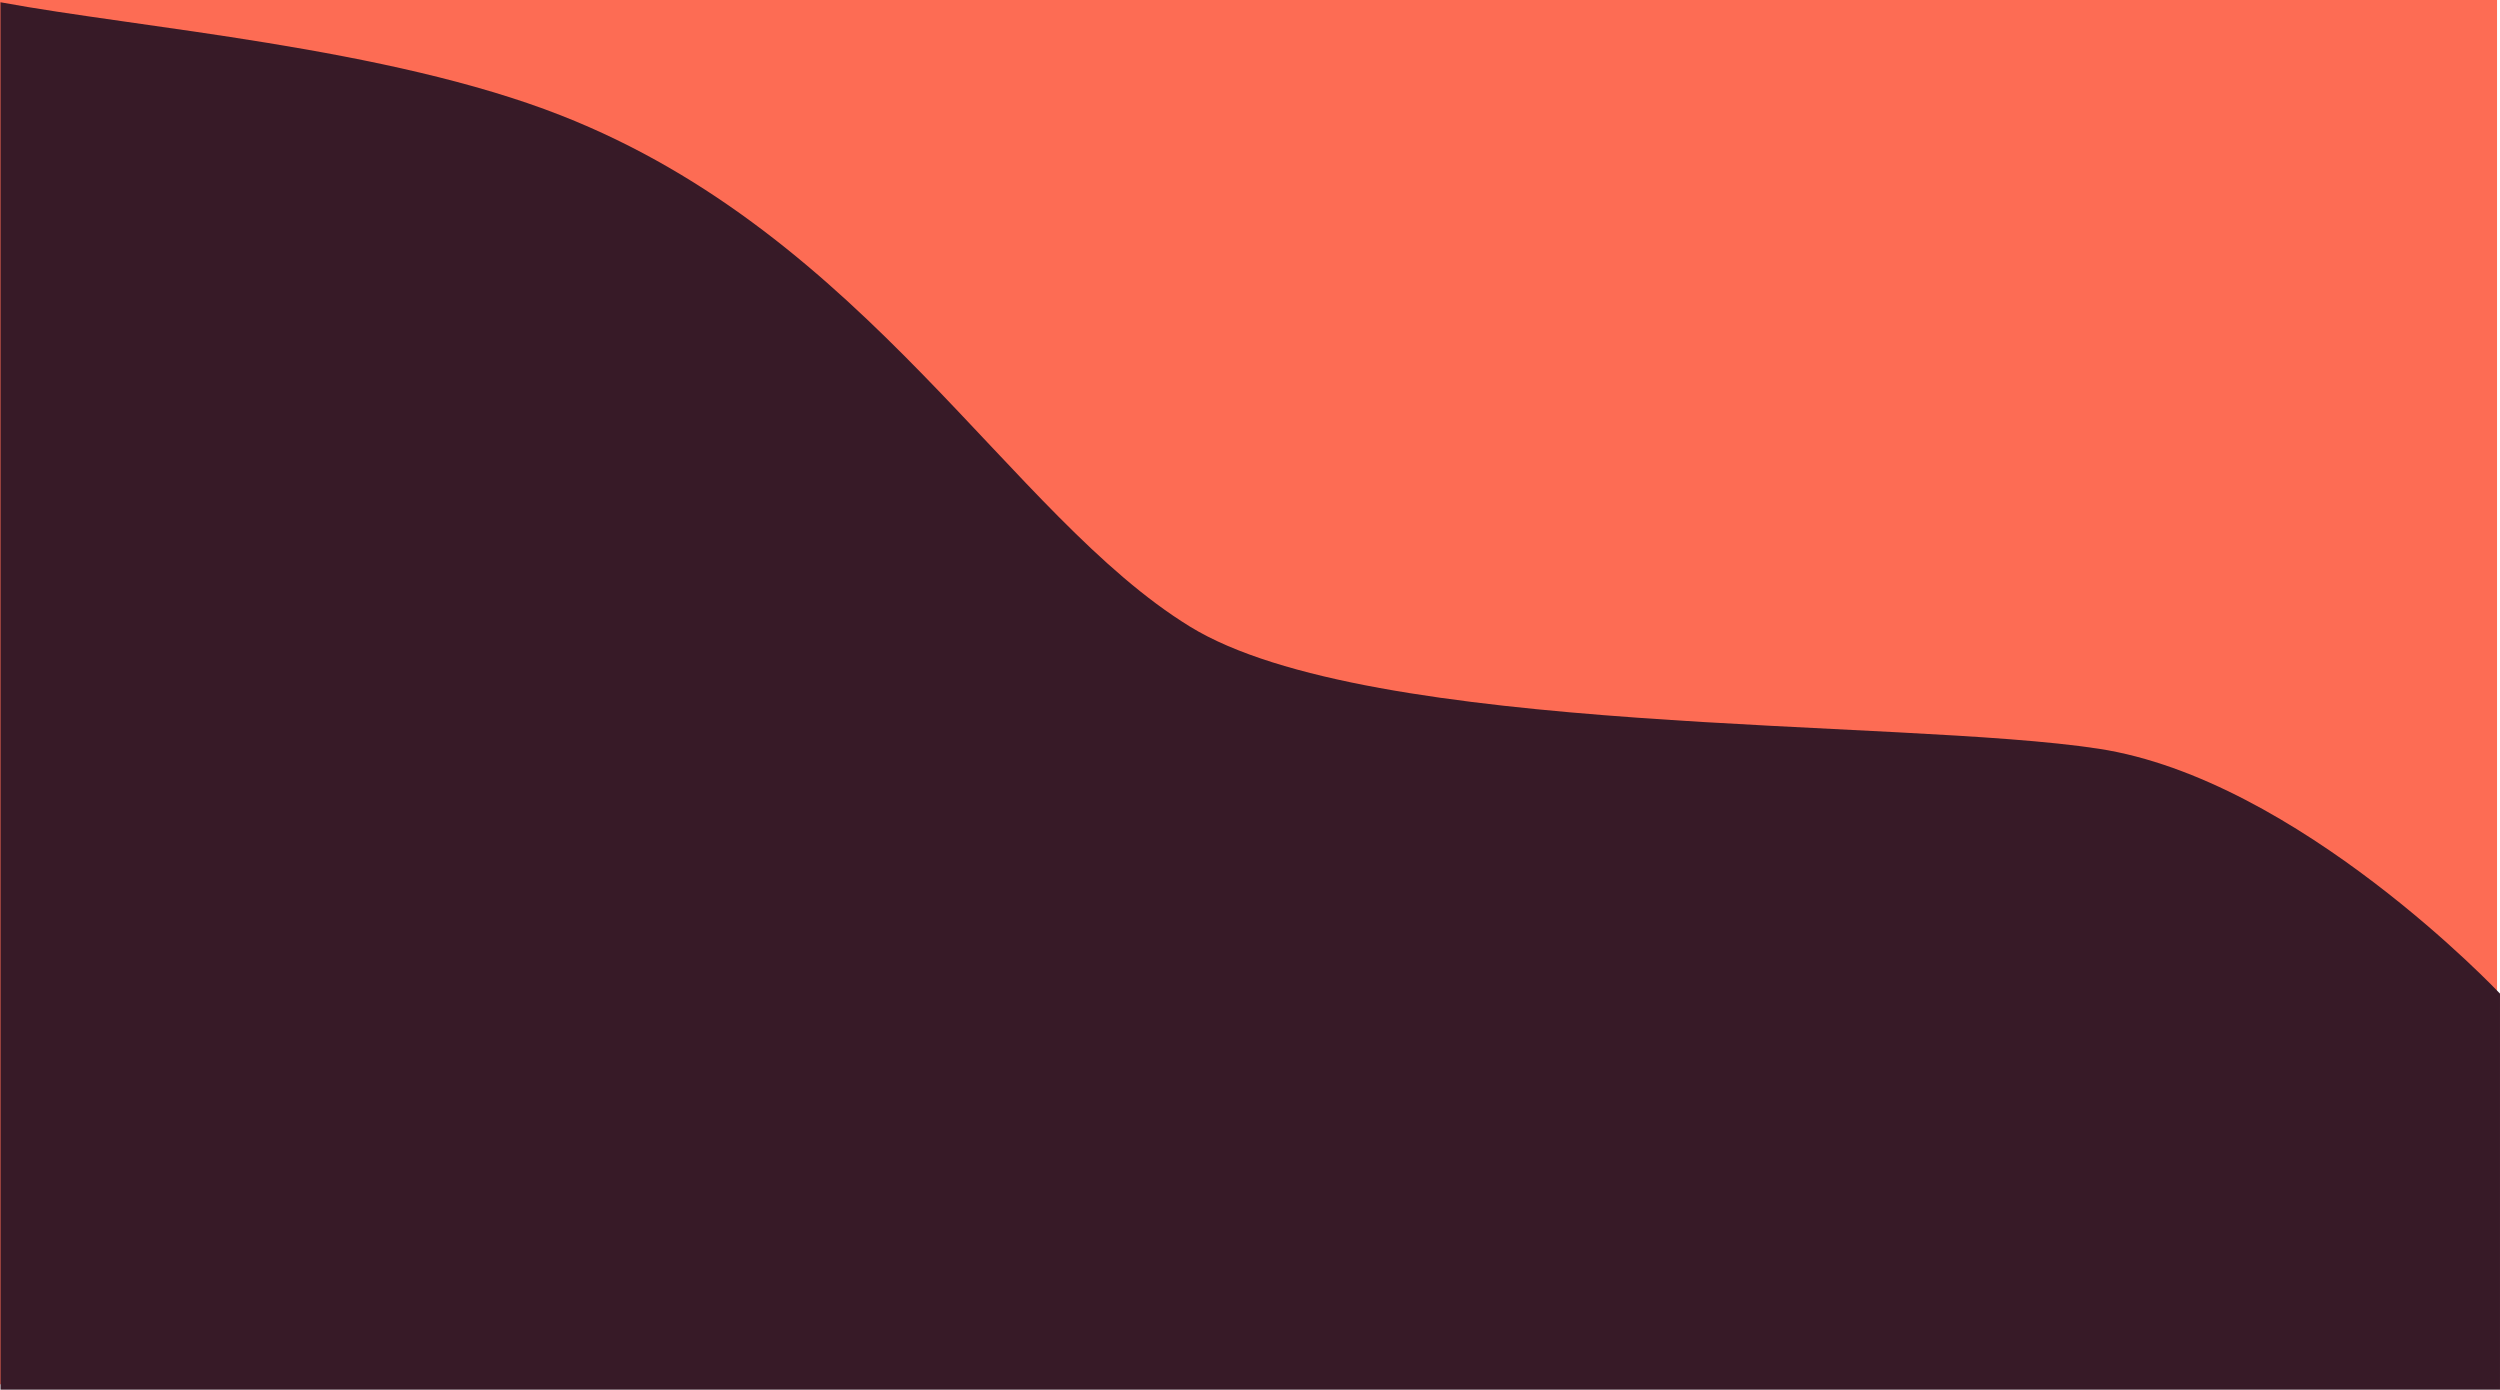 <svg xmlns="http://www.w3.org/2000/svg" width="1685" height="937" viewBox="0 0 1685 937">
  <g fill="none" fill-rule="evenodd" transform="matrix(-1 0 0 1 1685 0)">
    <polygon fill="#FD6C54" points="2 0 1685 0 1685 933 2 933"/>
    <path fill="#371A27" d="M0 936.65L1684.67 936.65 1684.67 669.7C1684.67 669.7 1548.65 525.25 1414.14 504.64 1279.9 484.07 922.96 496.88 801.65 422.29 680.34 347.7 584.29 158.86 377.66 77.74 260.84 31.87 94.09 18.93 0 1.53L0 936.65Z" transform="matrix(-1 0 0 1 1684.675 0)"/>
  </g>
</svg>
